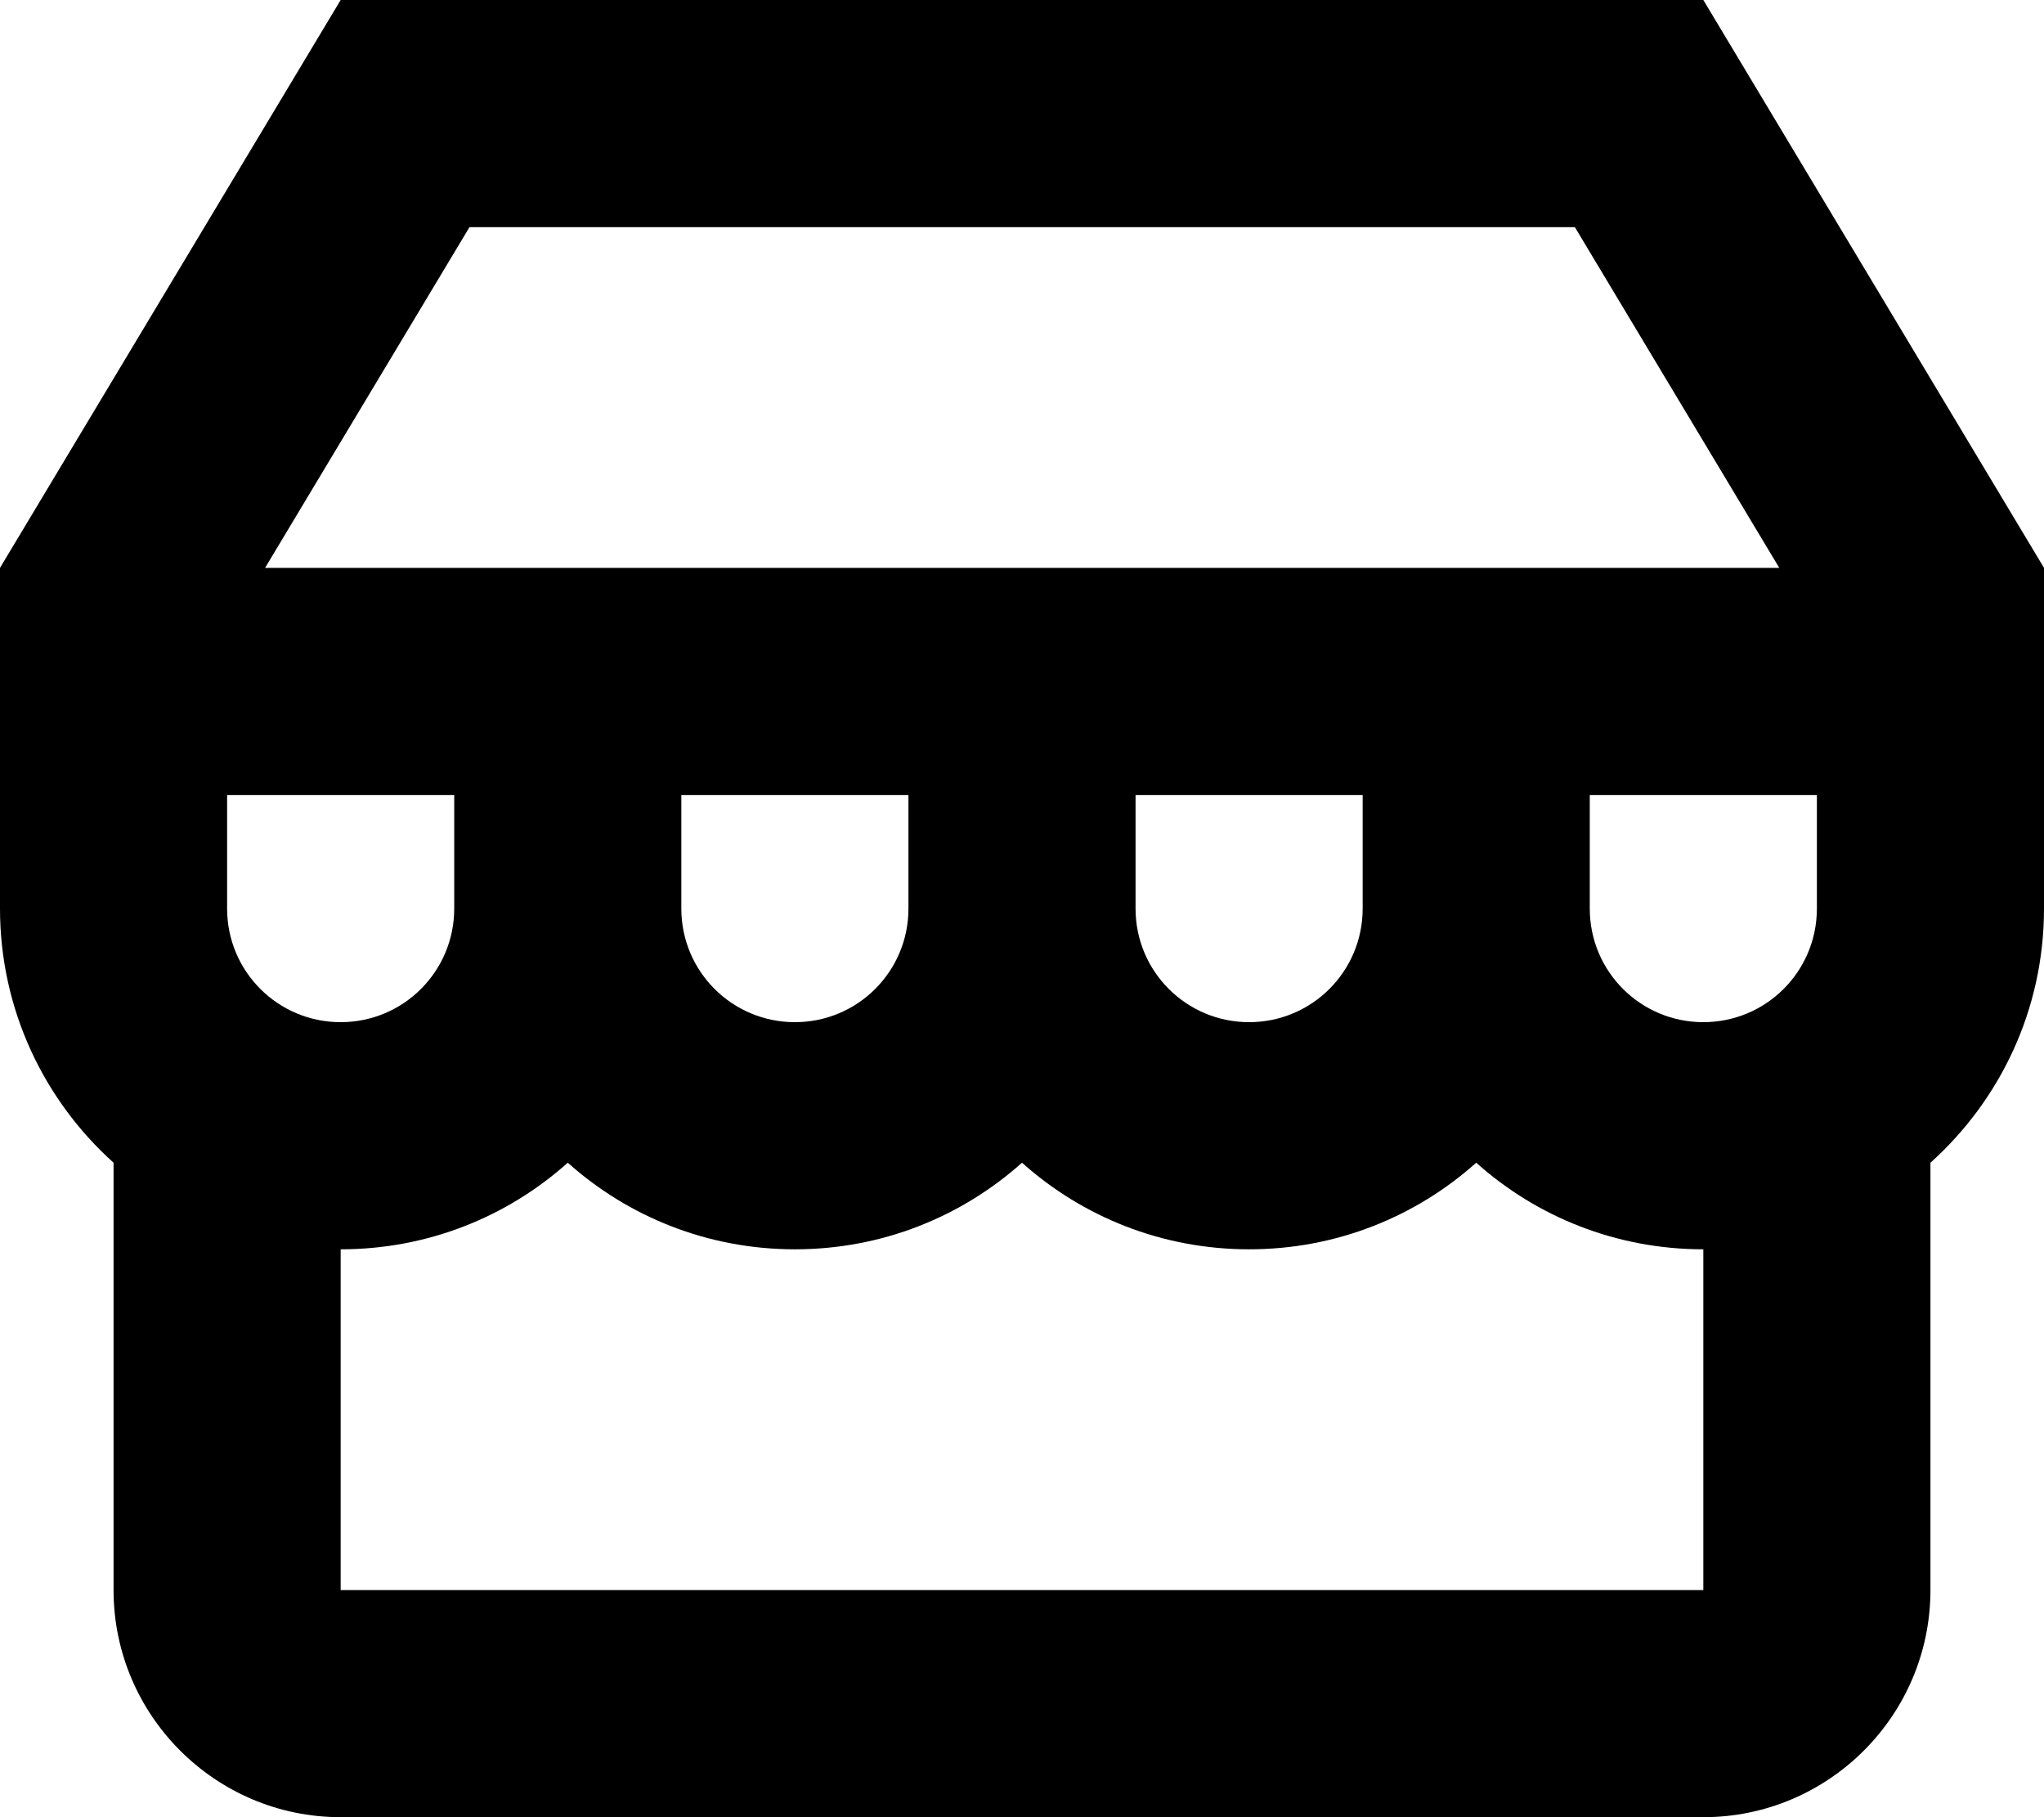 <svg xmlns="http://www.w3.org/2000/svg" viewBox="0 0 576 512"><!--! Font Awesome Pro 7.1.0 by @fontawesome - https://fontawesome.com License - https://fontawesome.com/license (Commercial License) Copyright 2025 Fonticons, Inc. --><path fill="currentColor" d="M443.8 64l57.6 96-426.7 0 57.6-96 311.5 0zM96 0L0 160 0 256c0 28.4 12.4 54 32 71.6L32 448c0 35.3 28.7 64 64 64l384 0c35.3 0 64-28.7 64-64l0-120.4c19.6-17.6 32-43.1 32-71.6l0-96-96-160-384 0zM480 352l0 96-384 0 0-96c24.6 0 47-9.2 64-24.4 17 15.2 39.4 24.4 64 24.4s47-9.2 64-24.4c17 15.2 39.4 24.4 64 24.4s47-9.2 64-24.4c17 15.2 39.4 24.4 64 24.4zM64 256l0-32 64 0 0 32c0 17.7-14.3 32-32 32s-32-14.3-32-32zm128 0l0-32 64 0 0 32c0 17.7-14.3 32-32 32s-32-14.3-32-32zm128 0l0-32 64 0 0 32c0 17.7-14.3 32-32 32s-32-14.3-32-32zm128-32l64 0 0 32c0 17.7-14.3 32-32 32s-32-14.3-32-32l0-32z"/></svg>